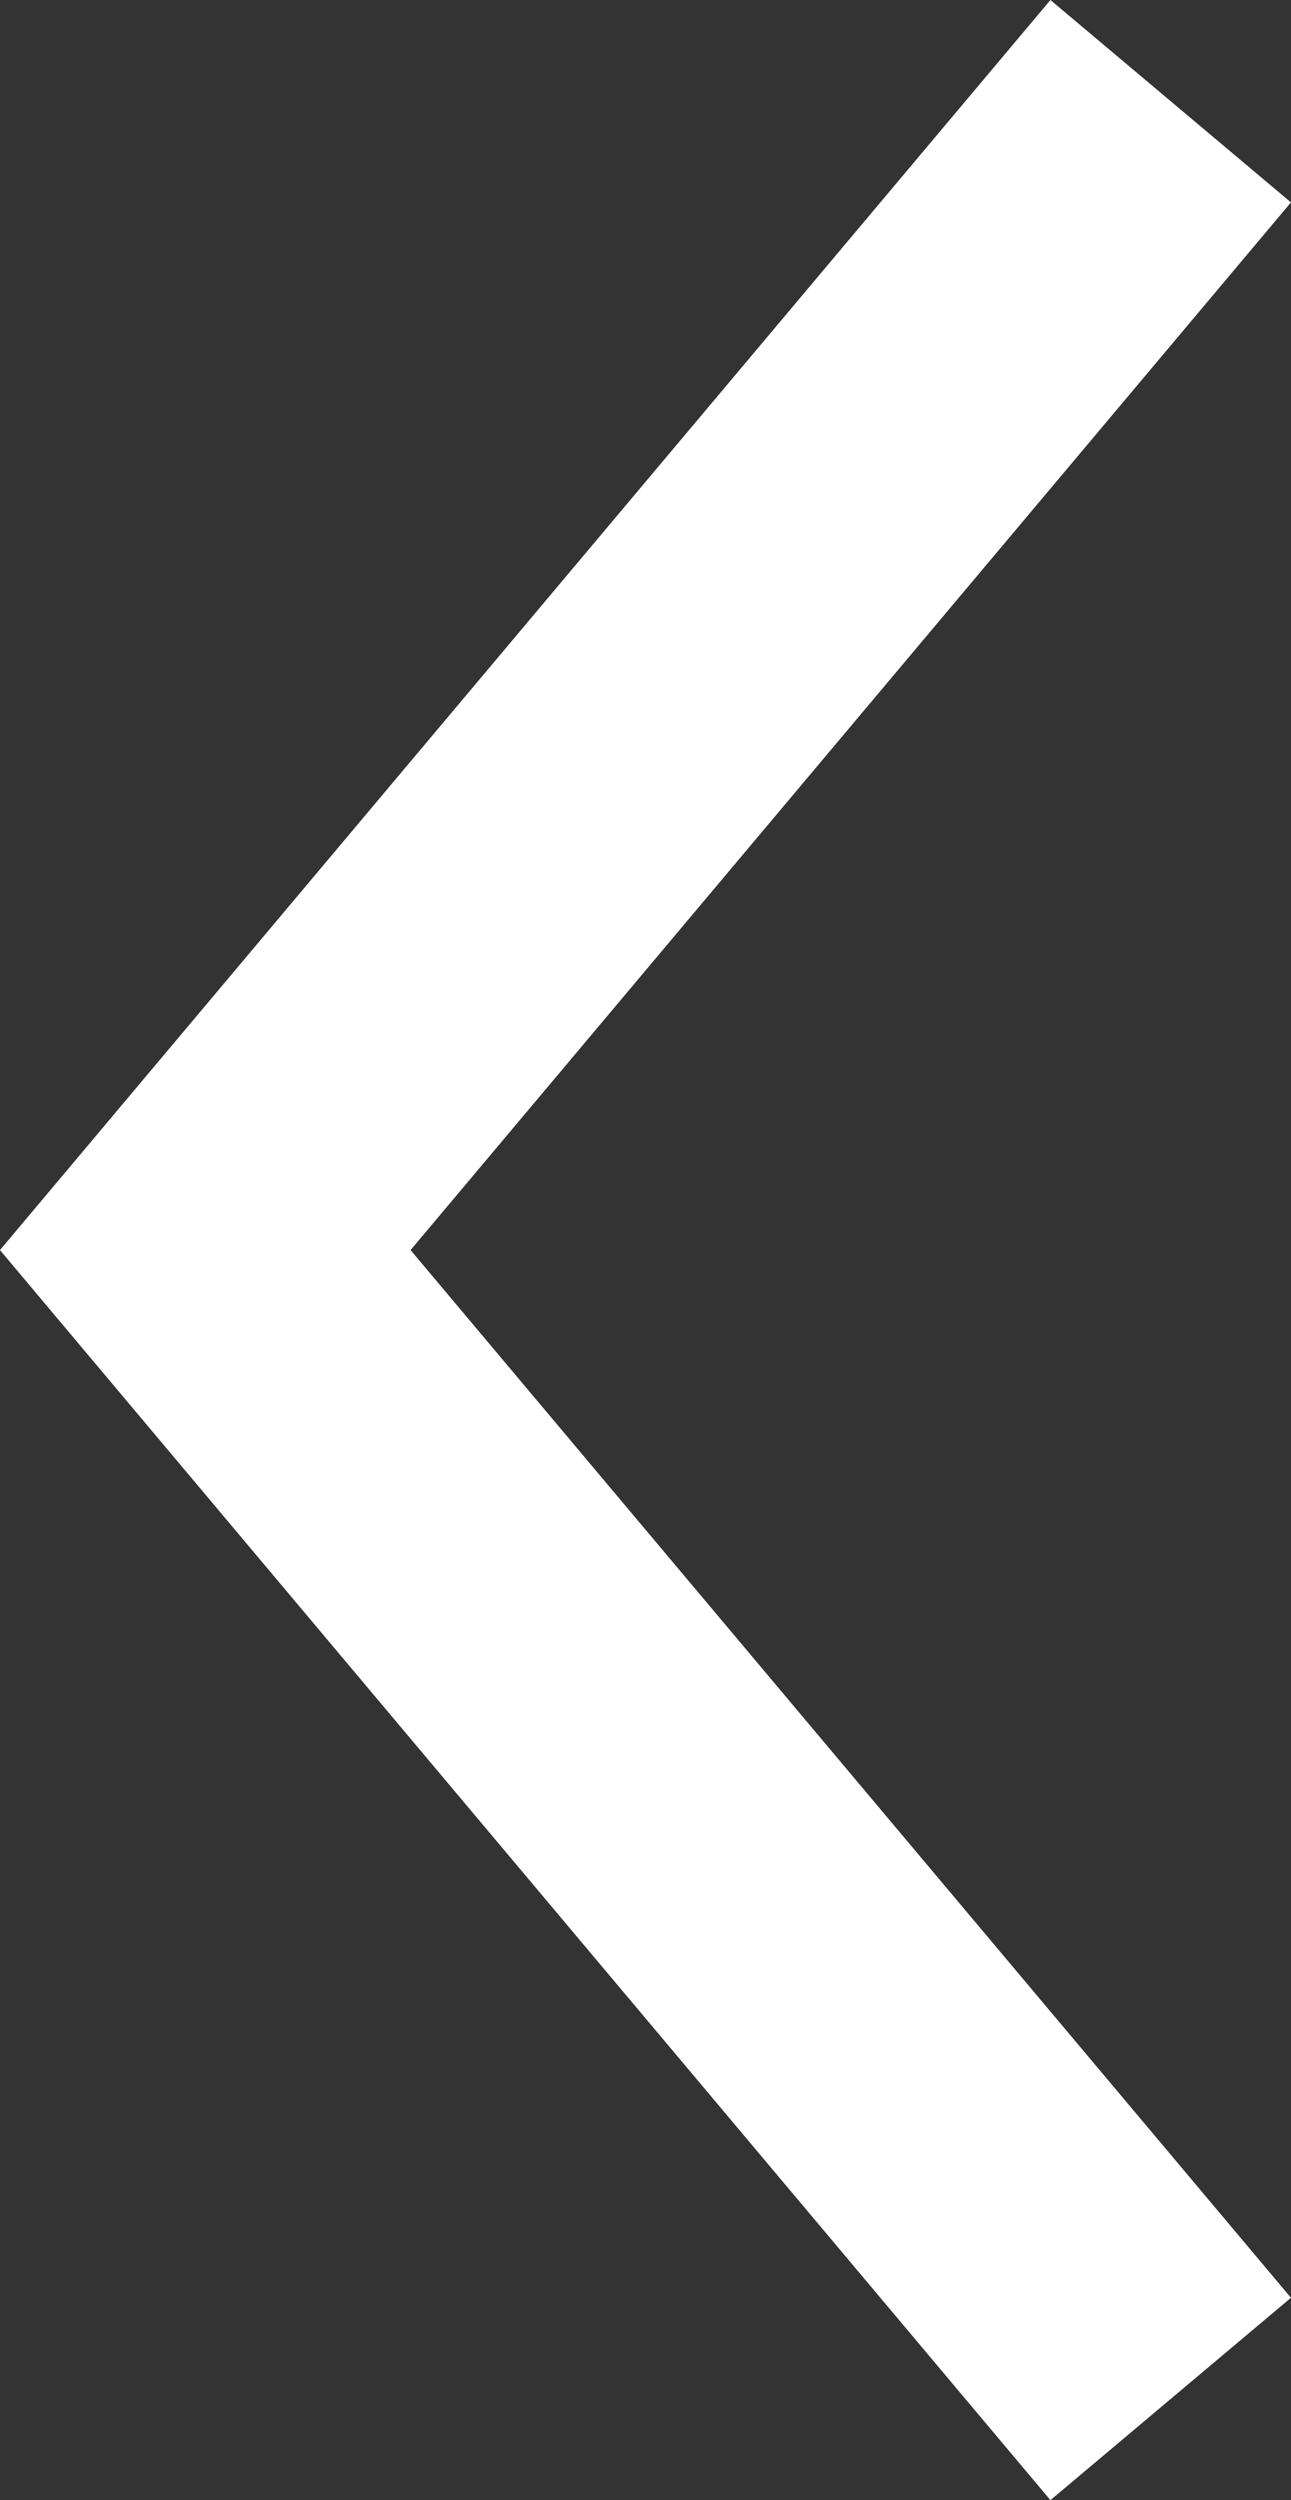 <svg xmlns="http://www.w3.org/2000/svg" width="24.648" height="47.702" viewBox="0 0 24.648 47.702">
  <rect x="0" y="0" width="24.648" height="47.702" fill="#333333" stroke="none"/>
  <path id="Path_2" data-name="Path 2" d="M223.541,125.58,205.109,147.5l18.432,21.92" transform="translate(-201.19 -123.649)" fill="none" stroke="white" stroke-width="6"/>
</svg>
